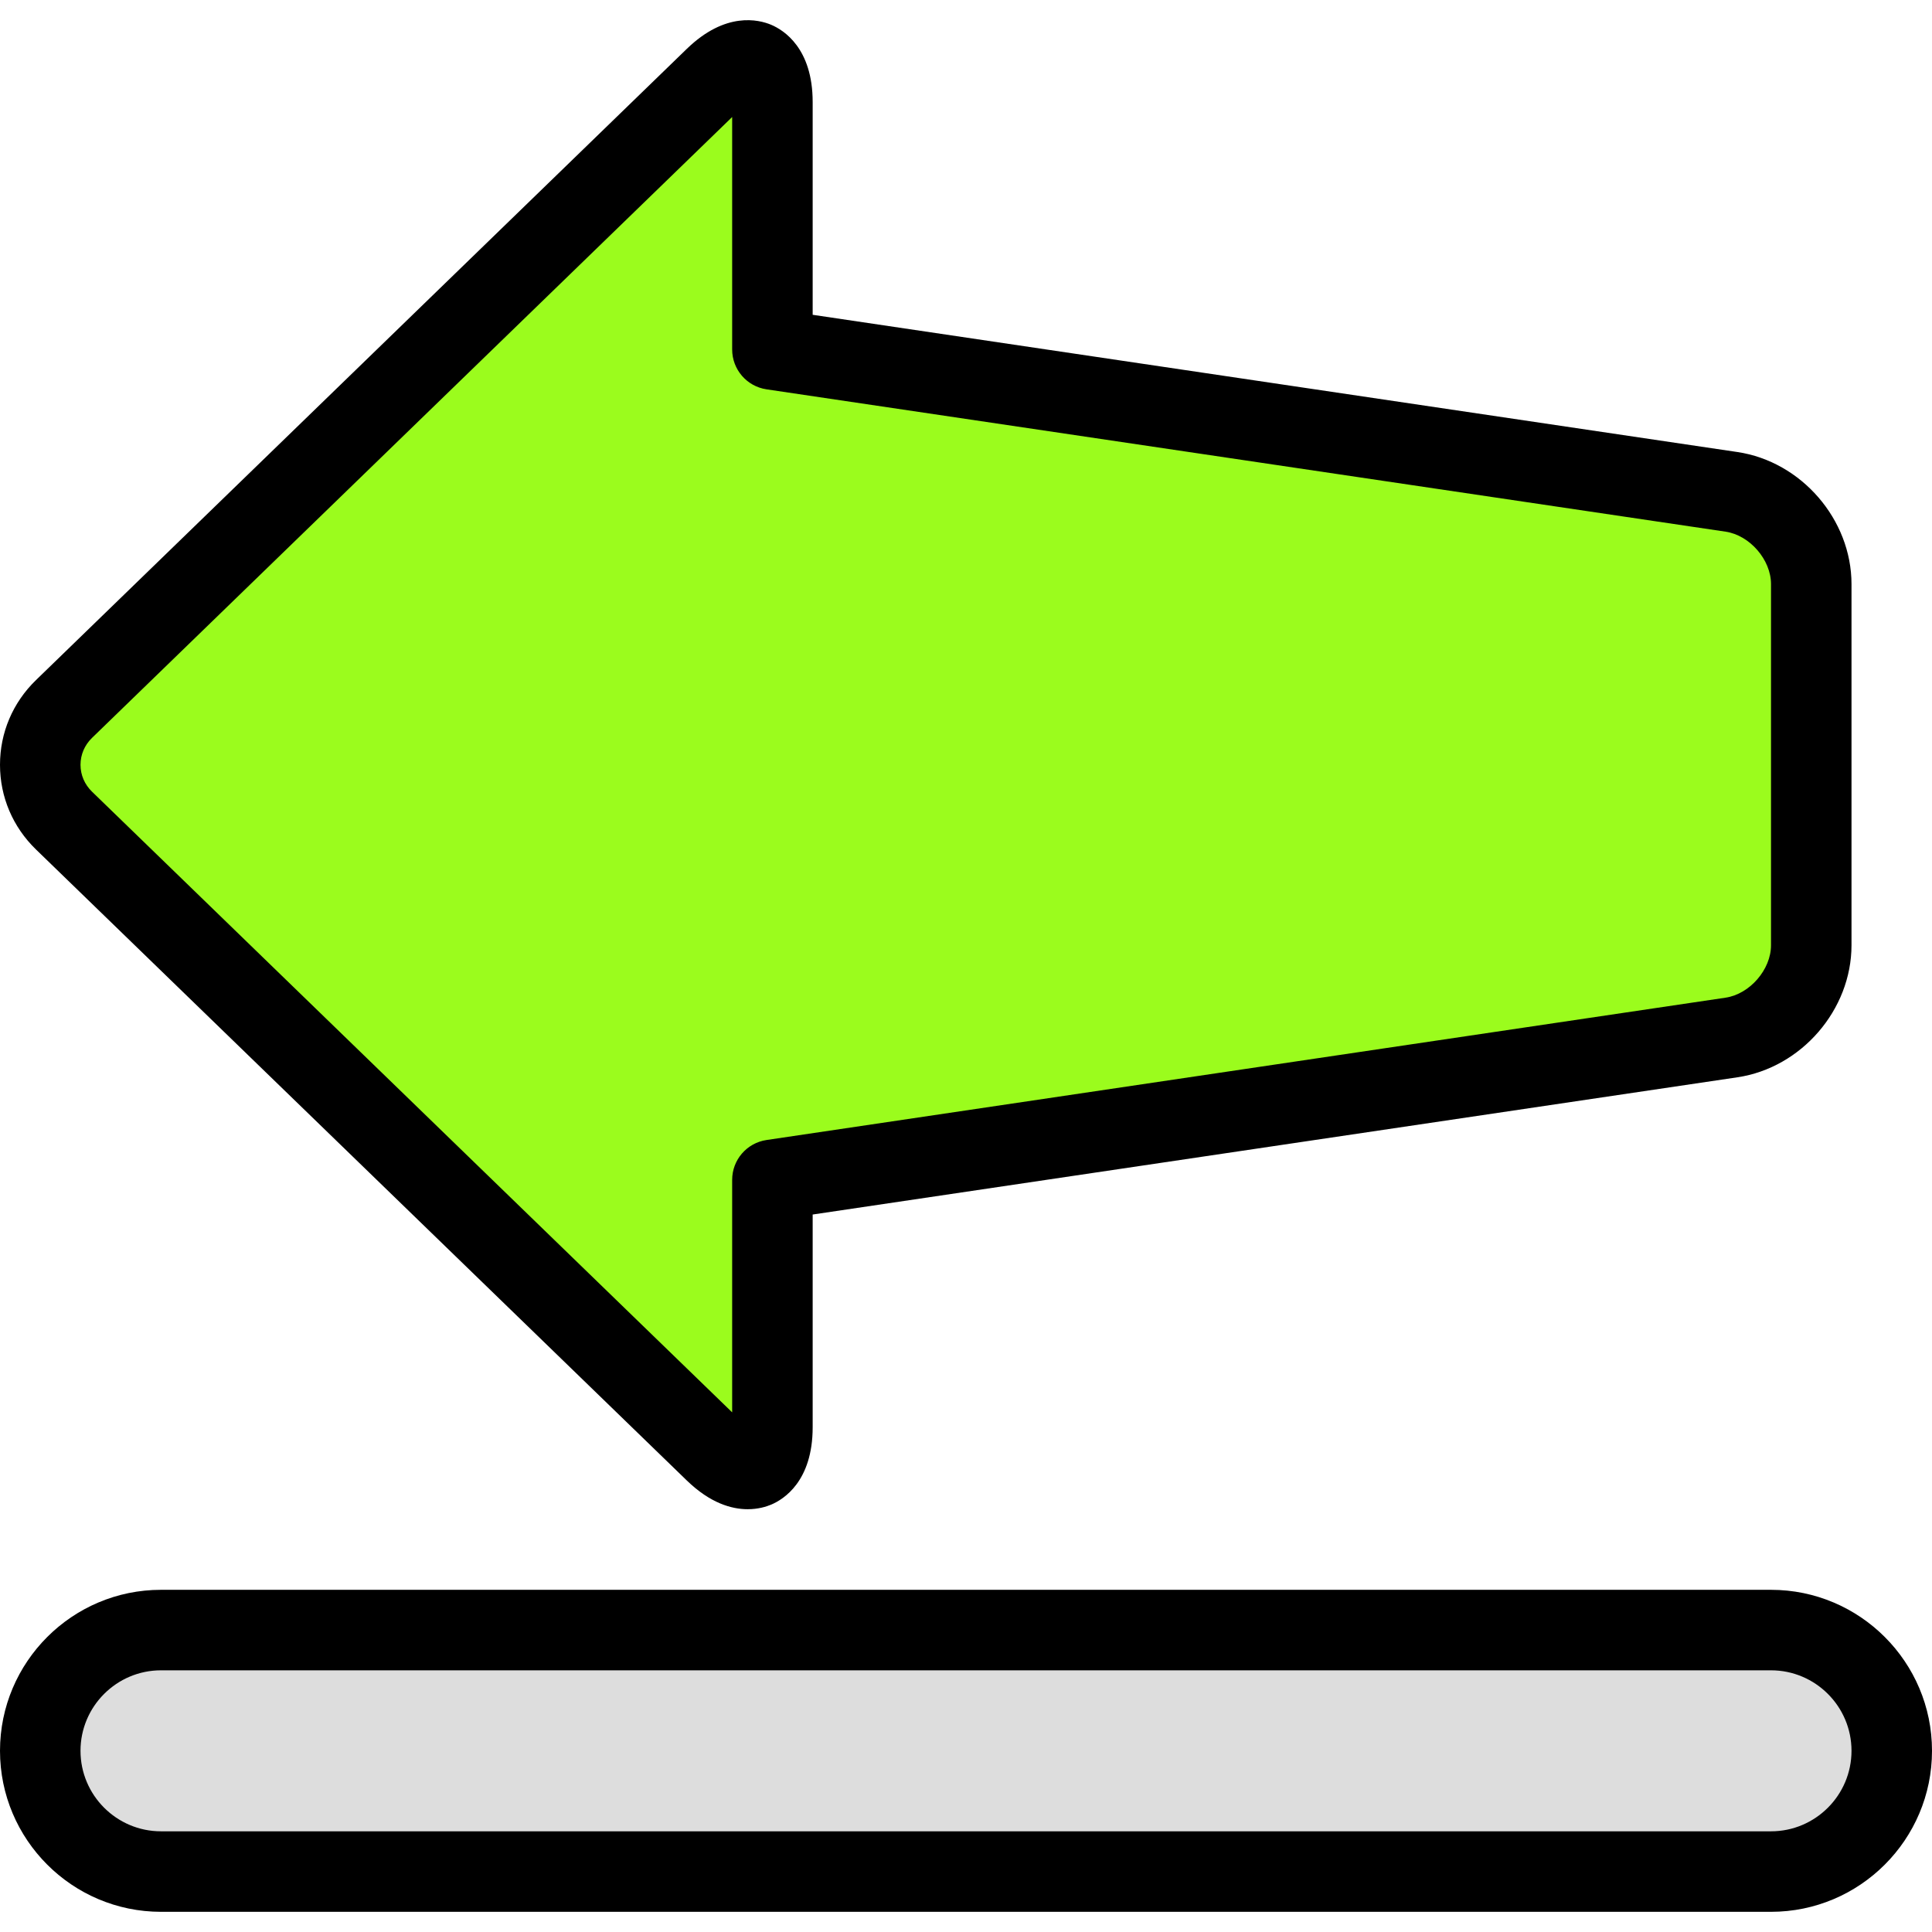 <?xml version="1.0" encoding="iso-8859-1"?>
<!-- Generator: Adobe Illustrator 19.0.0, SVG Export Plug-In . SVG Version: 6.00 Build 0)  -->
<svg version="1.1" id="Capa_1" xmlns="http://www.w3.org/2000/svg" xmlns:xlink="http://www.w3.org/1999/xlink" x="0px" y="0px"
	 viewBox="0 0 327.68 327.68" style="enable-background:new 0 0 327.68 327.68;" xml:space="preserve">
<path style="fill:#DDDDDD;" d="M6.827,296.95c0-11.312,9.228-20.48,20.483-20.48h273.062c11.312,0,20.483,9.192,20.483,20.48
	c0,11.31-9.228,20.48-20.483,20.48H27.31C15.997,317.43,6.827,308.238,6.827,296.95z"/>
<path d="M300.373,324.257H27.307C12.247,324.257,0,312.007,0,296.95s12.247-27.307,27.307-27.307h273.067
	c15.06,0,27.307,12.25,27.307,27.307S315.433,324.257,300.373,324.257z M27.307,283.297c-7.526,0-13.653,6.124-13.653,13.653
	s6.127,13.653,13.653,13.653h273.067c7.526,0,13.653-6.124,13.653-13.653s-6.127-13.653-13.653-13.653H27.307z"/>
<path style="fill:#9BFC1D;" d="M131.005,59.282l162.662,24.141c7.473,1.109,13.534,8.093,13.534,15.647v61.247
	c0,7.532-6.065,14.537-13.534,15.647l-162.662,24.141v41.972c0,7.508-4.396,9.33-9.764,4.127L10.861,139.181
	c-5.393-5.229-5.367-13.732,0-18.937l110.38-107.057c5.391-5.229,9.764-3.311,9.764,4.122V59.282z"/>
<path d="M126.814,255.973c-2.714,0-6.347-1.014-10.327-4.873L6.106,144.081C2.167,140.261,0,135.157,0,129.714
	c0-5.446,2.167-10.551,6.106-14.37L116.487,8.286c6.567-6.366,12.187-4.973,14.314-4.081c2.113,0.896,7.033,3.963,7.033,13.1v36.087
	l156.834,23.274c10.86,1.613,19.359,11.453,19.359,22.4v61.251c0,10.947-8.499,20.787-19.354,22.4l-156.839,23.274v36.084
	c0,9.149-4.913,12.22-7.026,13.114C129.973,255.541,128.587,255.973,126.814,255.973z M124.18,19.847L15.614,125.144
	c-1.266,1.227-1.959,2.85-1.959,4.57c0,1.72,0.693,3.34,1.959,4.567L124.18,239.545v-39.439c0-3.383,2.48-6.257,5.827-6.753
	l162.661-24.141c4.106-0.609,7.707-4.767,7.707-8.893V99.067c0-4.127-3.599-8.284-7.707-8.893L130.007,66.033
	c-3.347-0.497-5.827-3.371-5.827-6.753L124.18,19.847L124.18,19.847z"/>
<g>
</g>
<g>
</g>
<g>
</g>
<g>
</g>
<g>
</g>
<g>
</g>
<g>
</g>
<g>
</g>
<g>
</g>
<g>
</g>
<g>
</g>
<g>
</g>
<g>
</g>
<g>
</g>
<g>
</g>
</svg>
